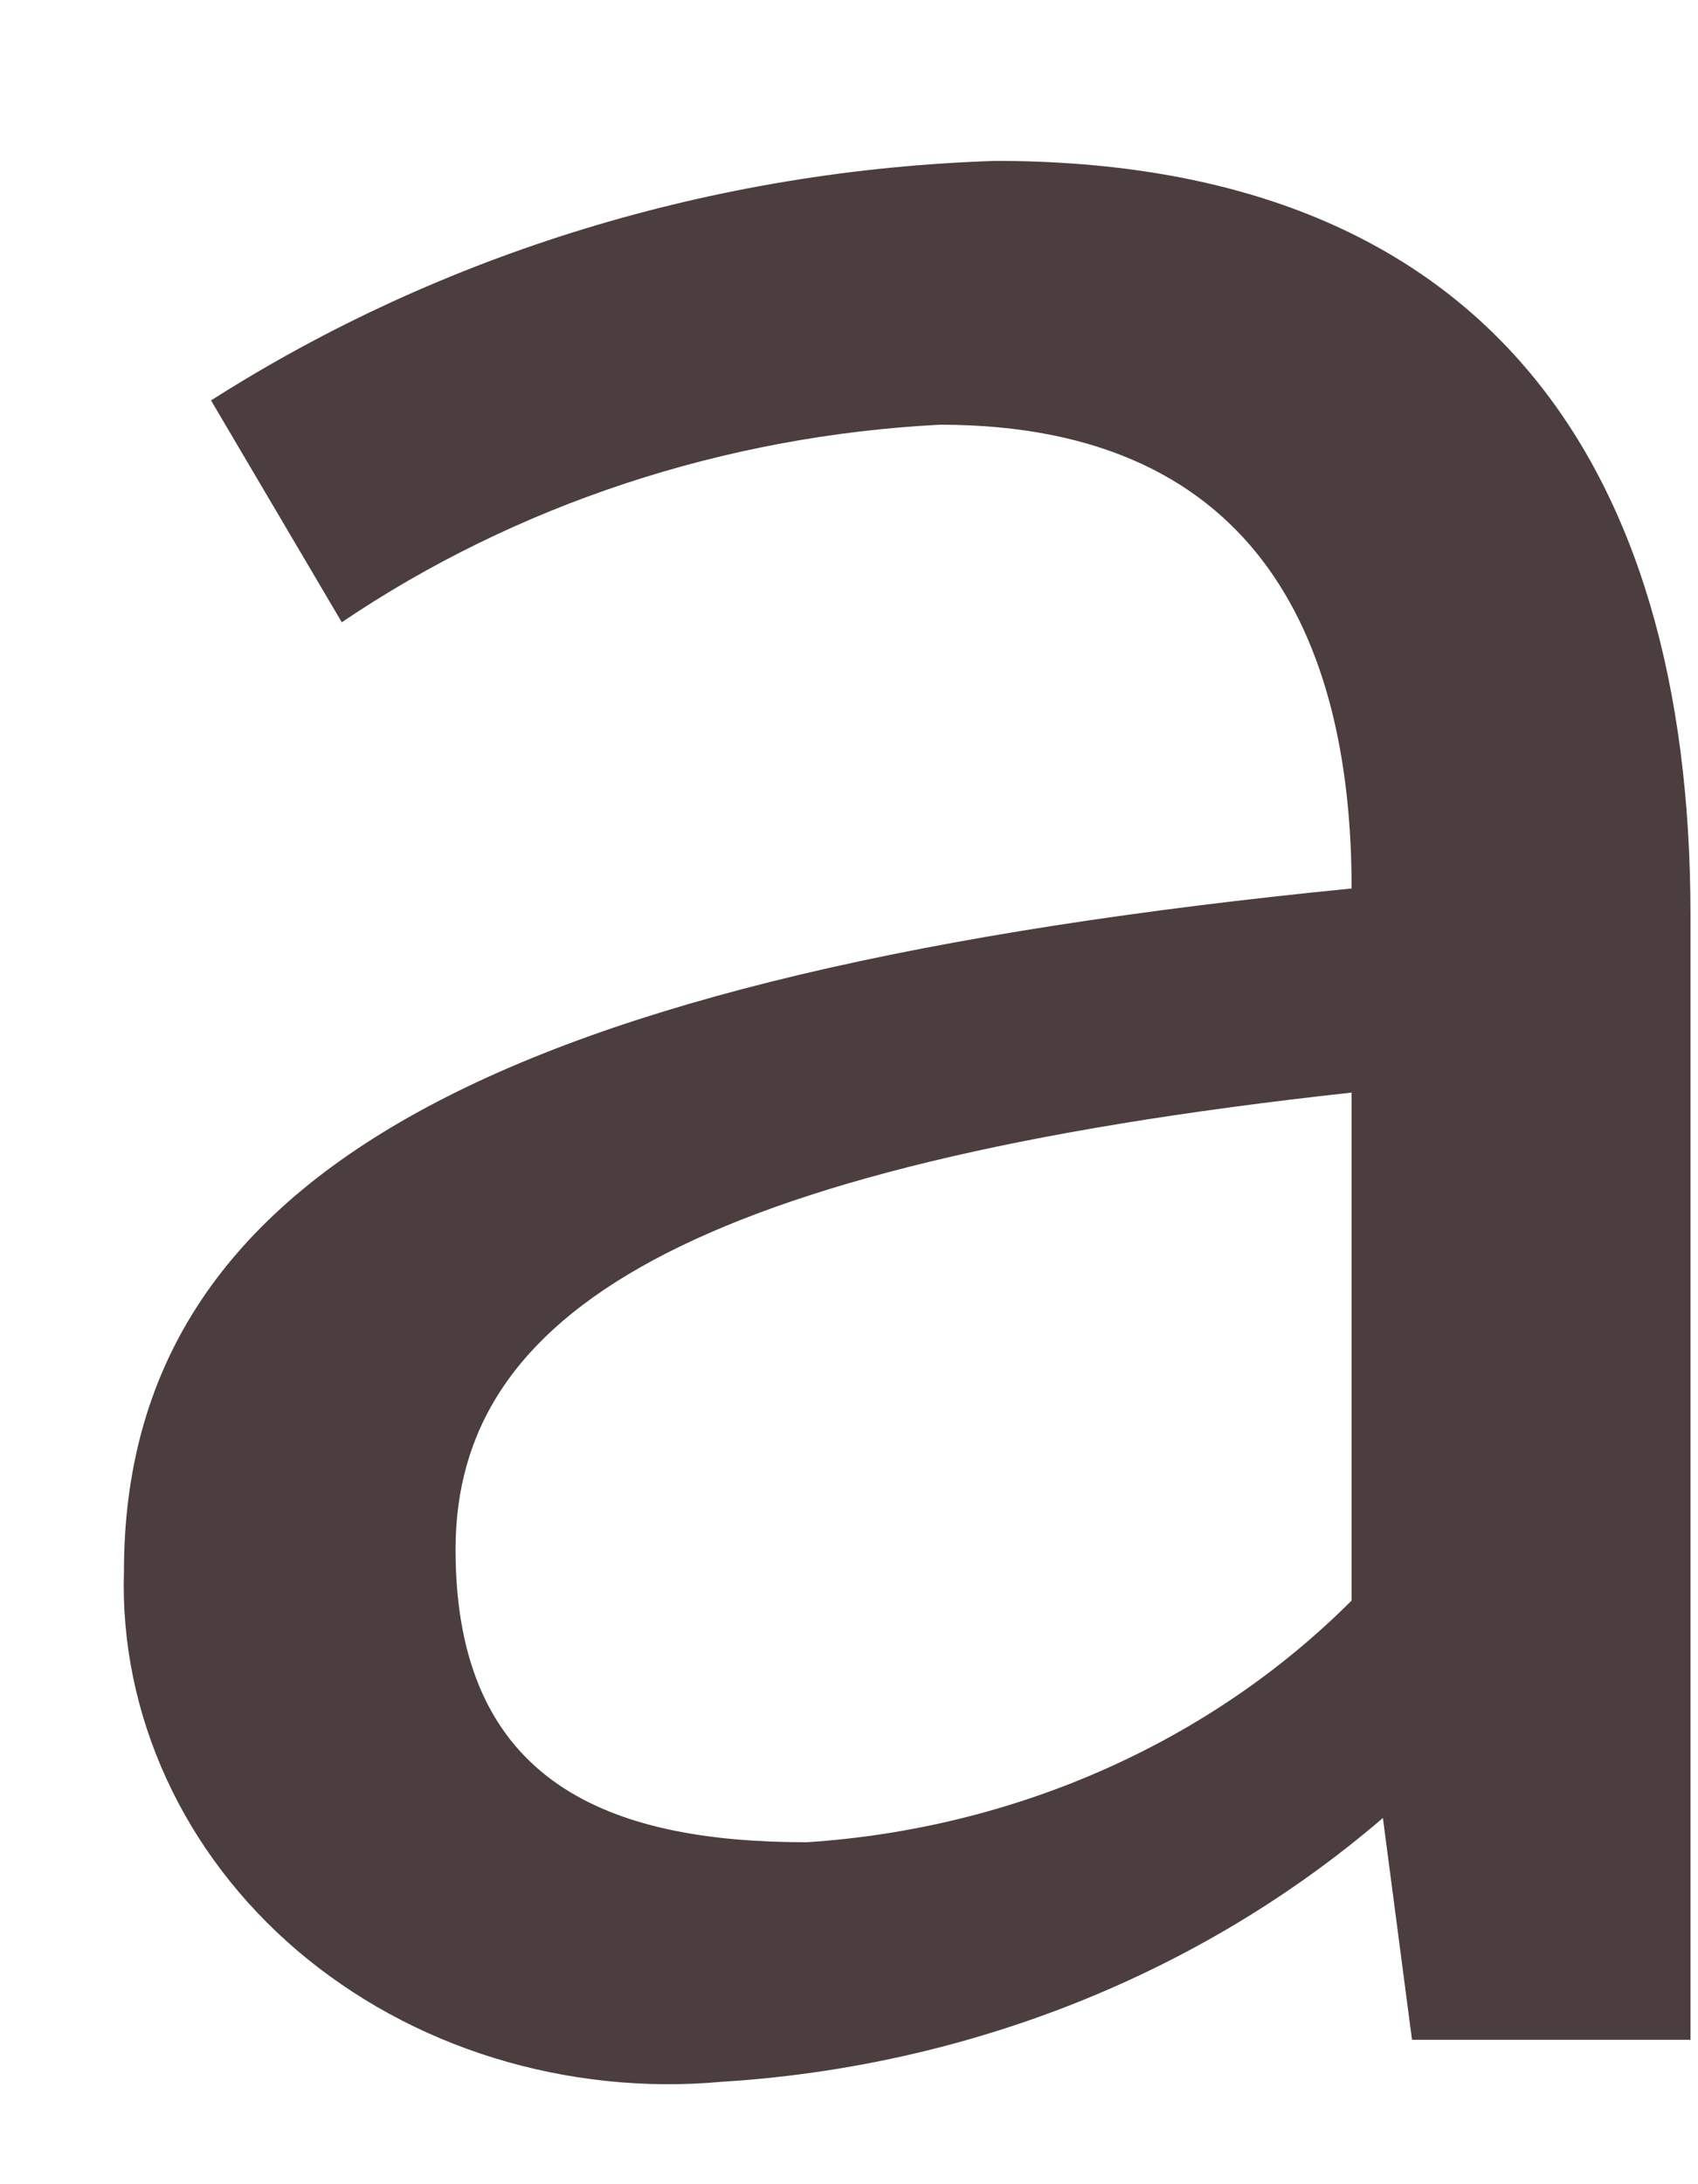 <svg width="7" height="9" viewBox="0 0 7 9" fill="none" xmlns="http://www.w3.org/2000/svg">
<path d="M0.511 6.476C0.511 4.831 2.058 4.008 5.572 3.661C5.572 2.692 5.222 1.75 3.875 1.75C2.984 1.796 2.127 2.079 1.409 2.564L0.87 1.65C1.822 1.043 2.945 0.7 4.104 0.663C6.101 0.663 6.969 1.887 6.969 3.77V8.405H5.821L5.701 7.491C4.957 8.13 3.995 8.515 2.976 8.578C2.659 8.607 2.339 8.573 2.037 8.48C1.735 8.387 1.459 8.236 1.225 8.037C0.992 7.838 0.808 7.596 0.685 7.327C0.562 7.058 0.502 6.768 0.511 6.476ZM5.572 6.595V4.502C2.817 4.803 1.878 5.416 1.878 6.385C1.878 7.353 2.517 7.591 3.326 7.591C4.186 7.535 4.99 7.178 5.572 6.595Z" fill="#4C3E3E"/>
</svg>
